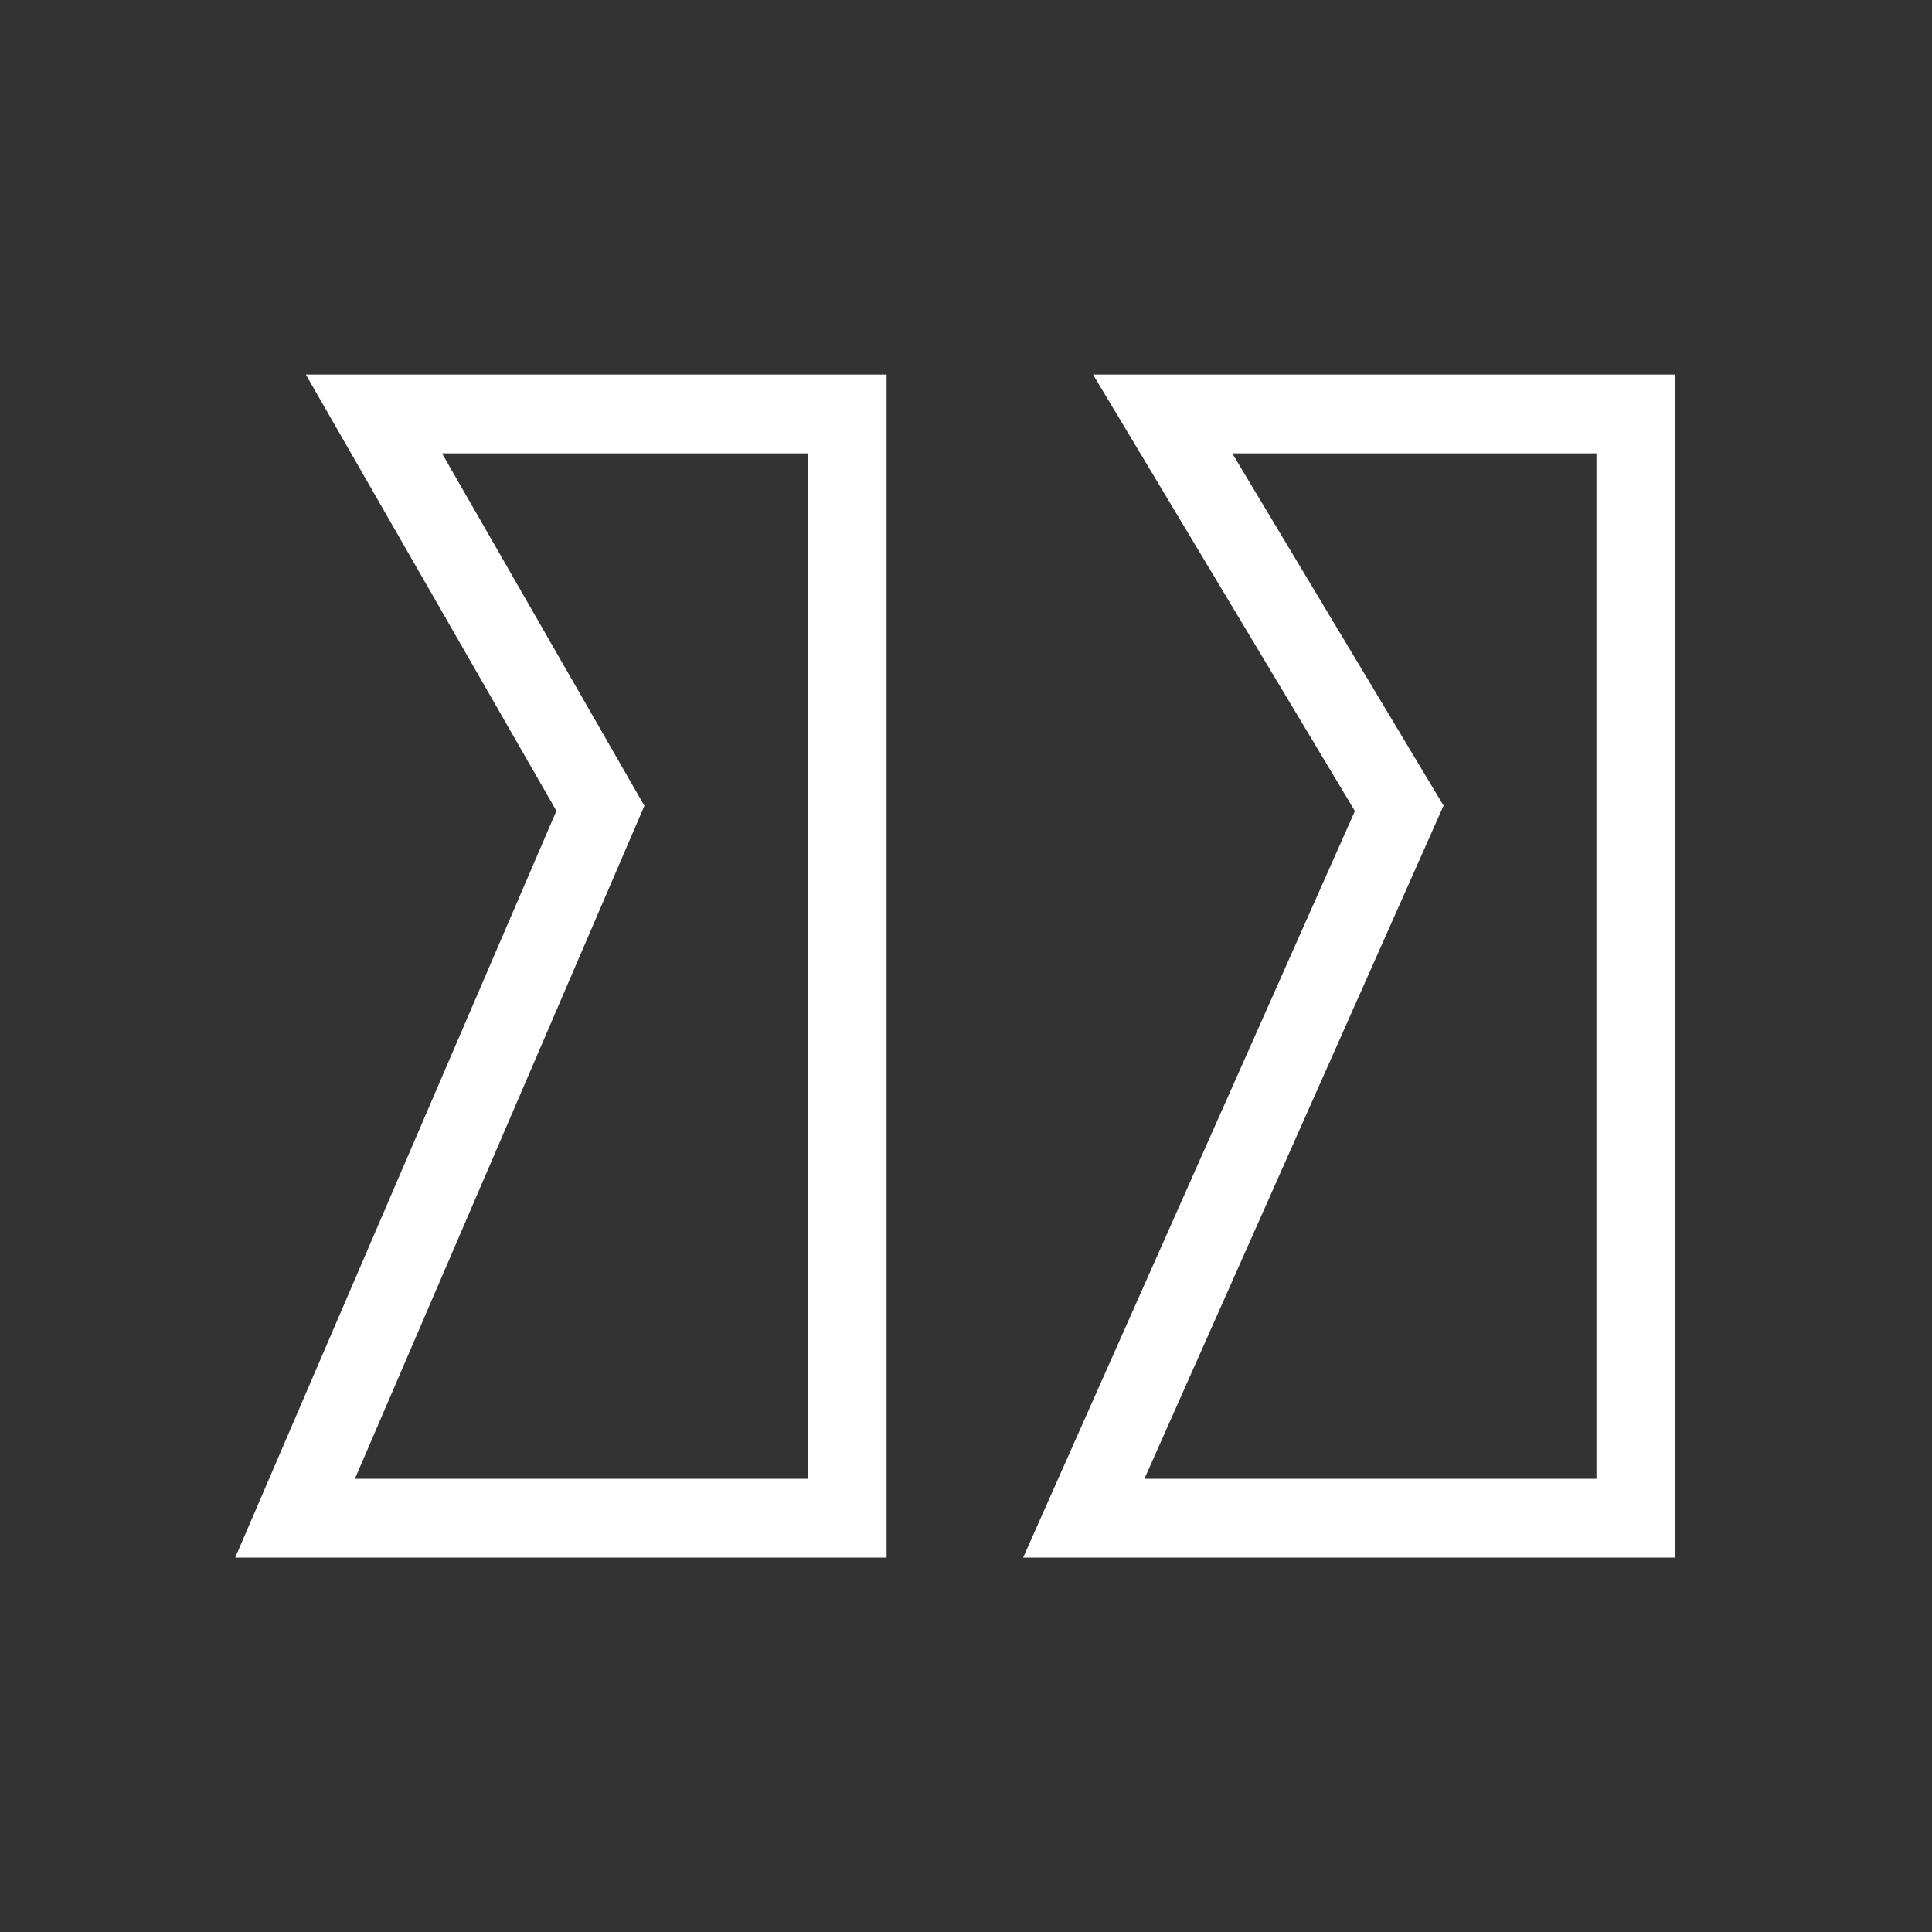 <svg id="Capa_1" data-name="Capa 1" xmlns="http://www.w3.org/2000/svg" viewBox="0 0 1000 1000"><rect x="0" y="0" width="1000" height="1000" fill="#333333" stroke="none"/><defs><style>.cls-1{fill:none;stroke:#fff;stroke-miterlimit:10;stroke-width:40.8px;}</style></defs><polygon class="cls-1" points="193.55 214.28 438.49 214.28 438.49 785.81 152.72 785.81 310.77 418.39 193.55 214.28"/><polygon class="cls-1" points="601.78 214.28 846.72 214.28 846.72 785.81 560.96 785.81 724.25 418.39 601.78 214.28"/></svg>